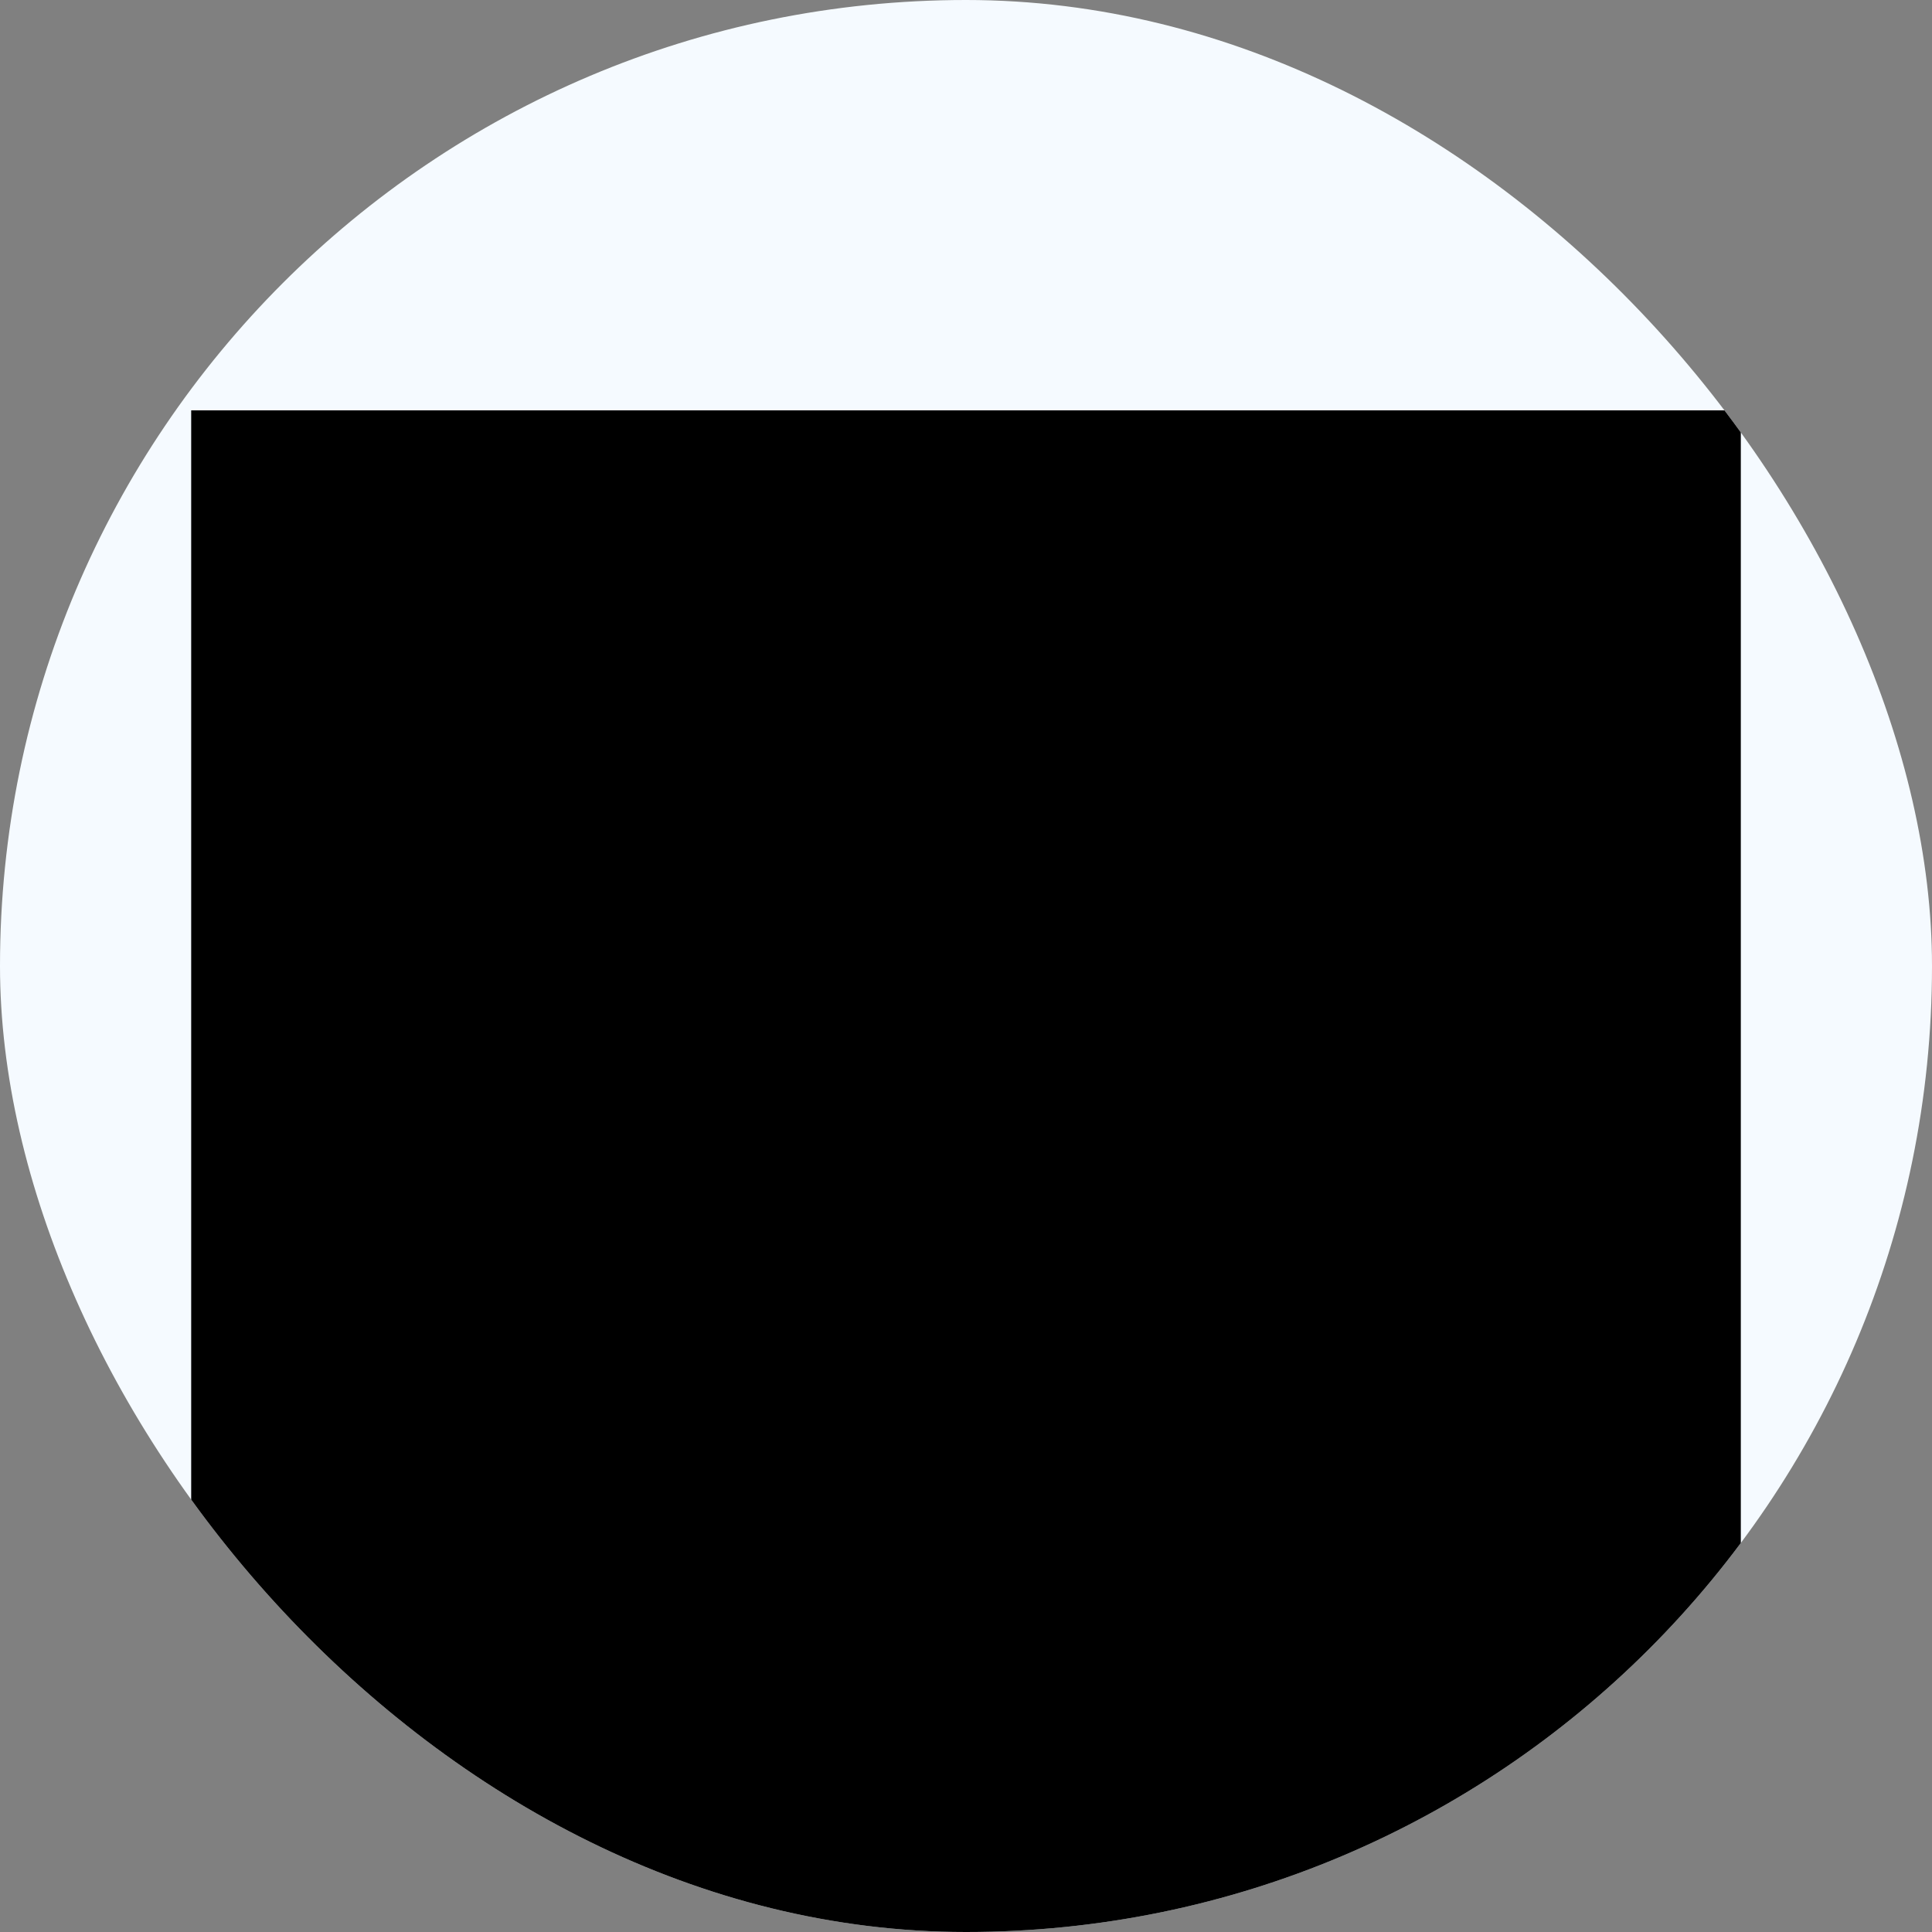 <svg width="96" height="96" viewBox="0 0 96 96" fill="none" xmlns="http://www.w3.org/2000/svg">
<rect x="0" y="0" width="96" height="96" fill="#808080" stroke="none"/>
<g clip-path="url(#clip0_79_123)">
<rect width="96" height="96" rx="48" fill="#F5FAFF"/>
<path d="M9.5 97.39H86.5V20.39H9.5V97.39Z" fill="black"/>
</g>
<defs>
<clipPath id="clip0_79_123">
<rect width="96" height="96" rx="48" fill="white"/>
</clipPath>
</defs>
</svg>
